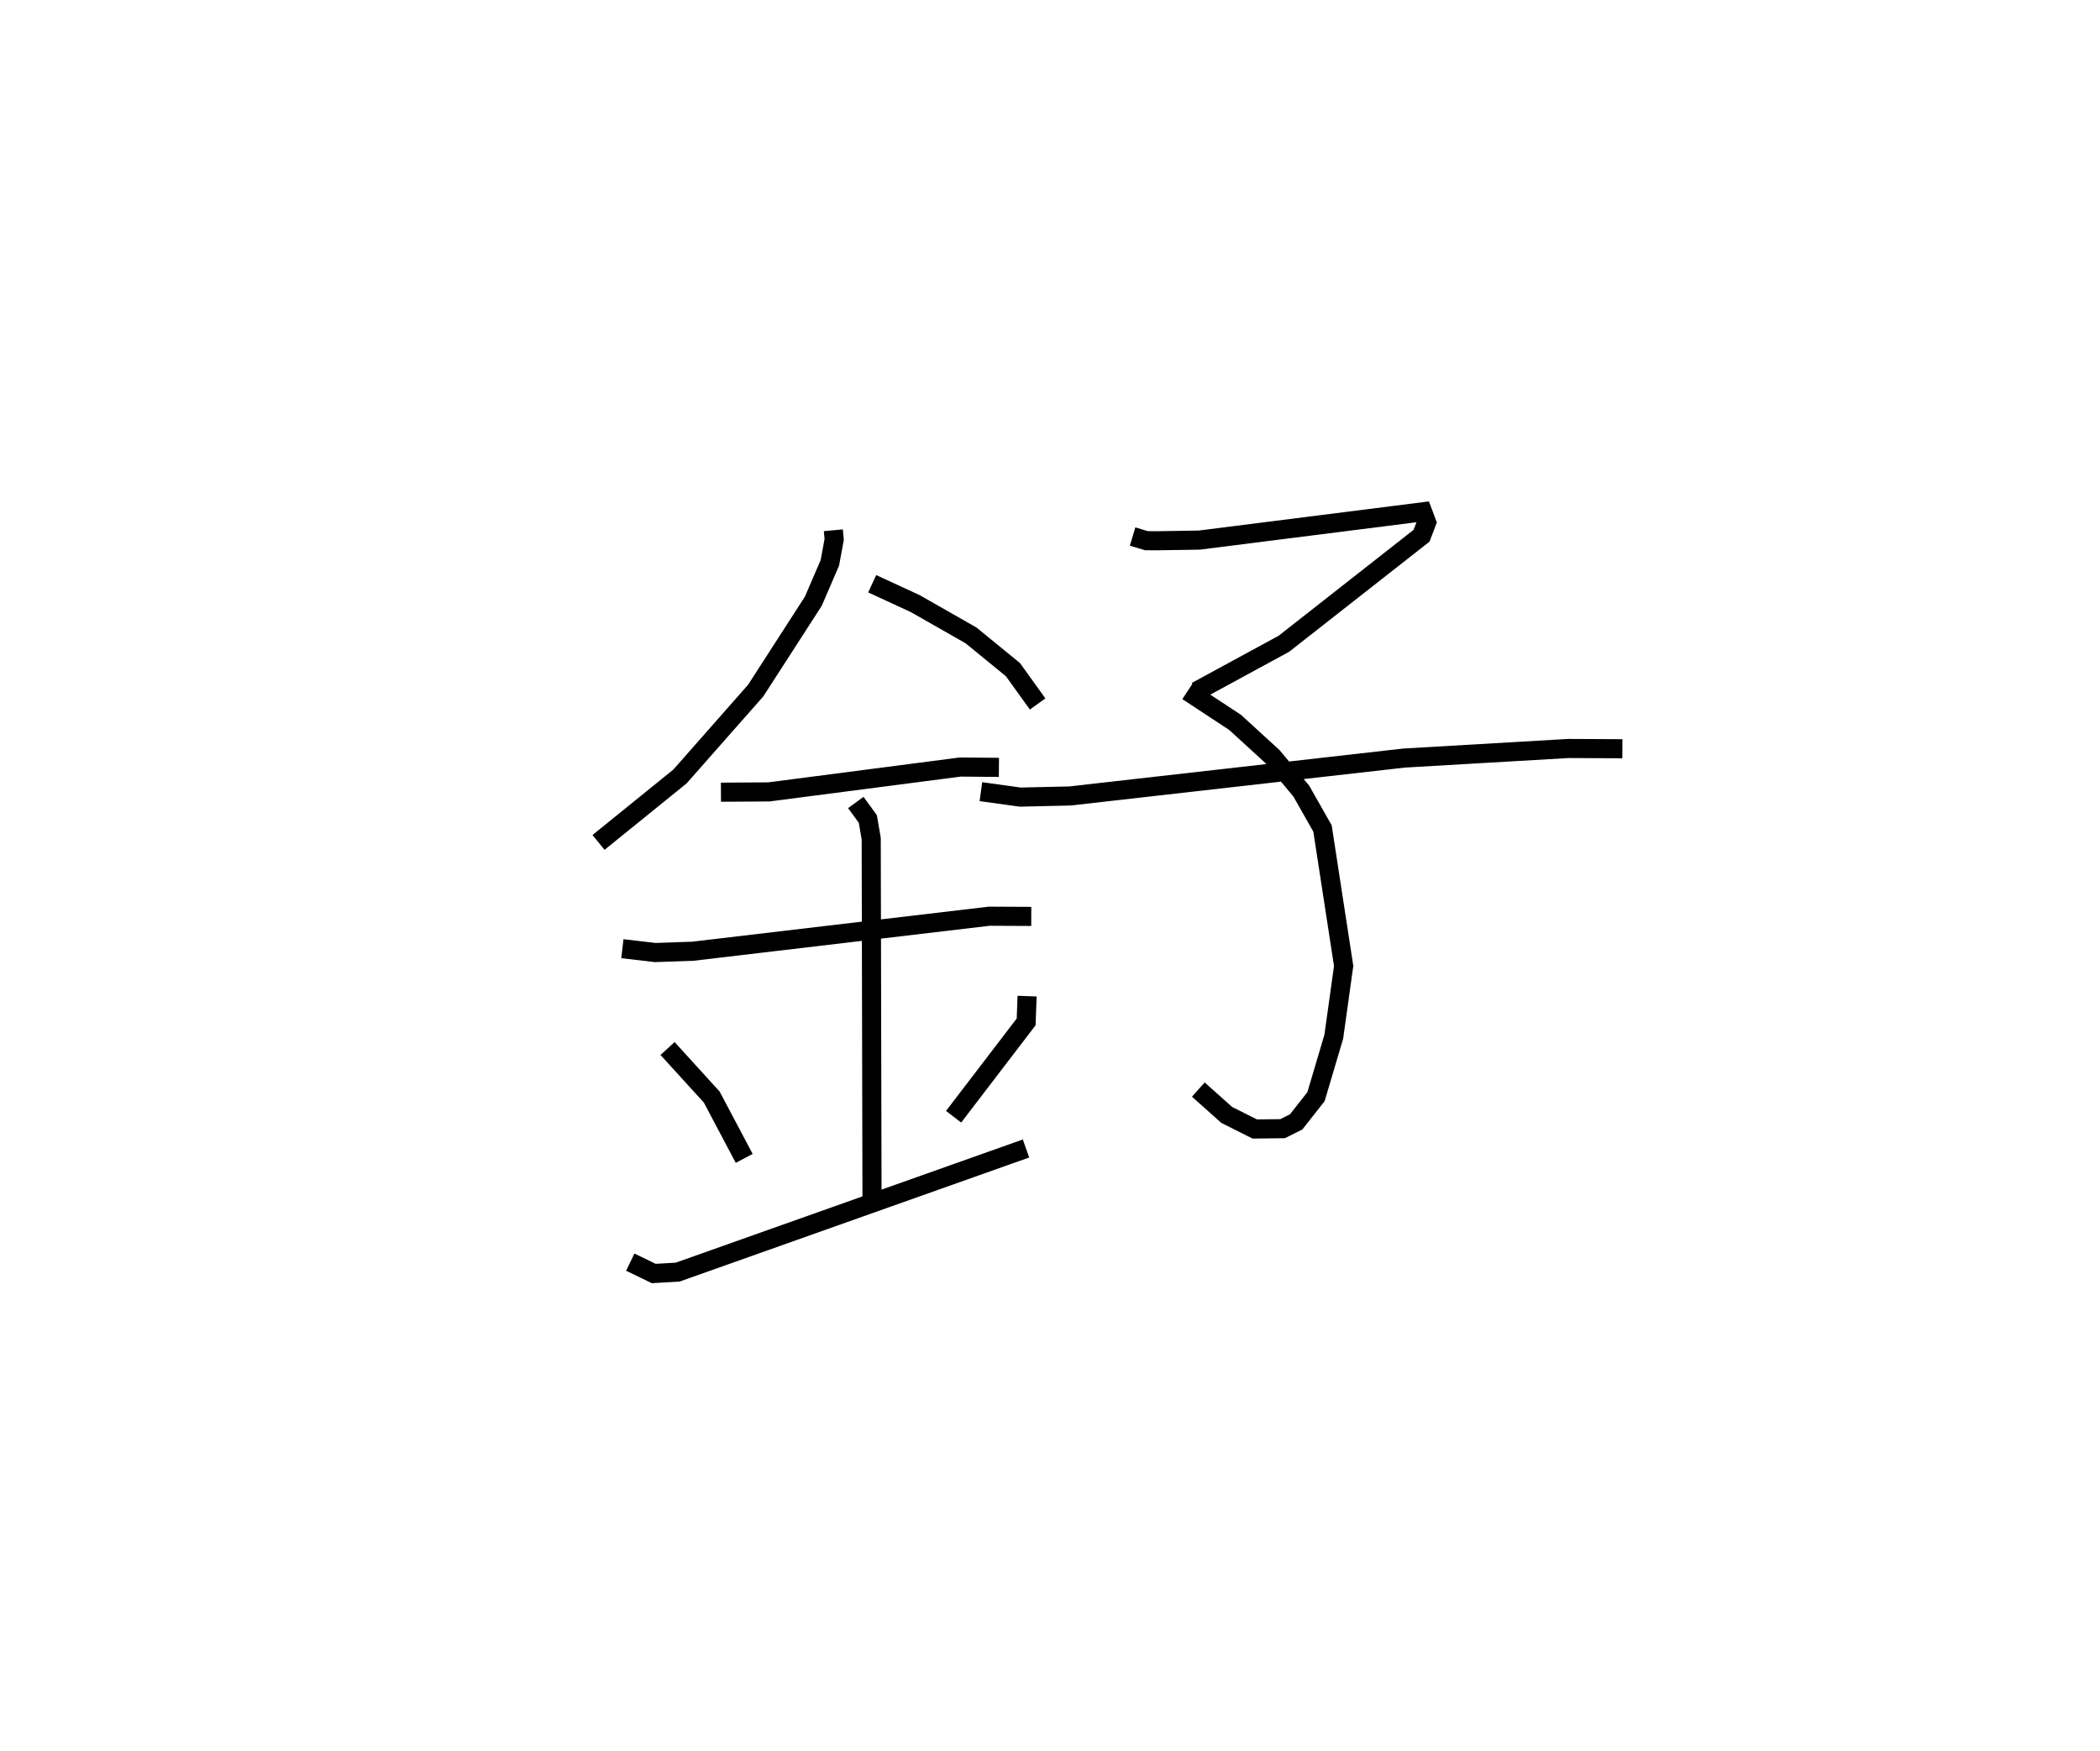 <?xml version="1.0" encoding="utf-8" ?>
<svg baseProfile="full" height="91.673" version="1.1" width="109.918" xmlns="http://www.w3.org/2000/svg" xmlns:ev="http://www.w3.org/2001/xml-events" xmlns:xlink="http://www.w3.org/1999/xlink"><defs /><rect fill="white" height="91.673" width="109.918" x="0" y="0" /><path d="M25,25 m0.0,0.0 m18.619,2.762 l0.044,0.474 -0.226,1.229 l-0.866,2.011 -3.015,4.676 l-3.962,4.497 -4.266,3.455 m14.325,-13.543 l2.26,1.044 2.911,1.66 l2.196,1.794 1.292,1.797 m-16.576,4.618 l2.511,-0.015 10.014,-1.302 l2.024,0.018 m-19.709,9.493 l1.721,0.201 1.968,-0.069 l15.517,-1.833 2.196,0.011 m-9.184,-5.964 l0.629,0.861 0.178,1.029 l0.042,19.03 m-10.702,-8.04 l2.313,2.541 1.699,3.211 m14.808,-8.495 l-0.051,1.35 -3.796,4.964 m-16.924,7.613 l1.227,0.595 1.25,-0.072 l18.236,-6.473 m5.579,-32.038 l0.722,0.217 0.485,0.005 l2.289,-0.036 11.686,-1.479 l0.208,0.554 -0.266,0.698 l-7.205,5.655 -4.584,2.492 m-0.456,-0.012 l2.488,1.638 1.96,1.793 l1.503,1.802 1.111,1.959 l1.106,7.198 -0.516,3.7 l-0.931,3.141 -1.04,1.321 l-0.708,0.354 -1.457,0.018 l-1.469,-0.738 -1.486,-1.326 m-11.38,-15.597 l2.062,0.285 2.603,-0.06 l17.484,-1.984 8.606,-0.502 l2.821,0.014 " fill="none" stroke="black" stroke-width="1" /></svg>